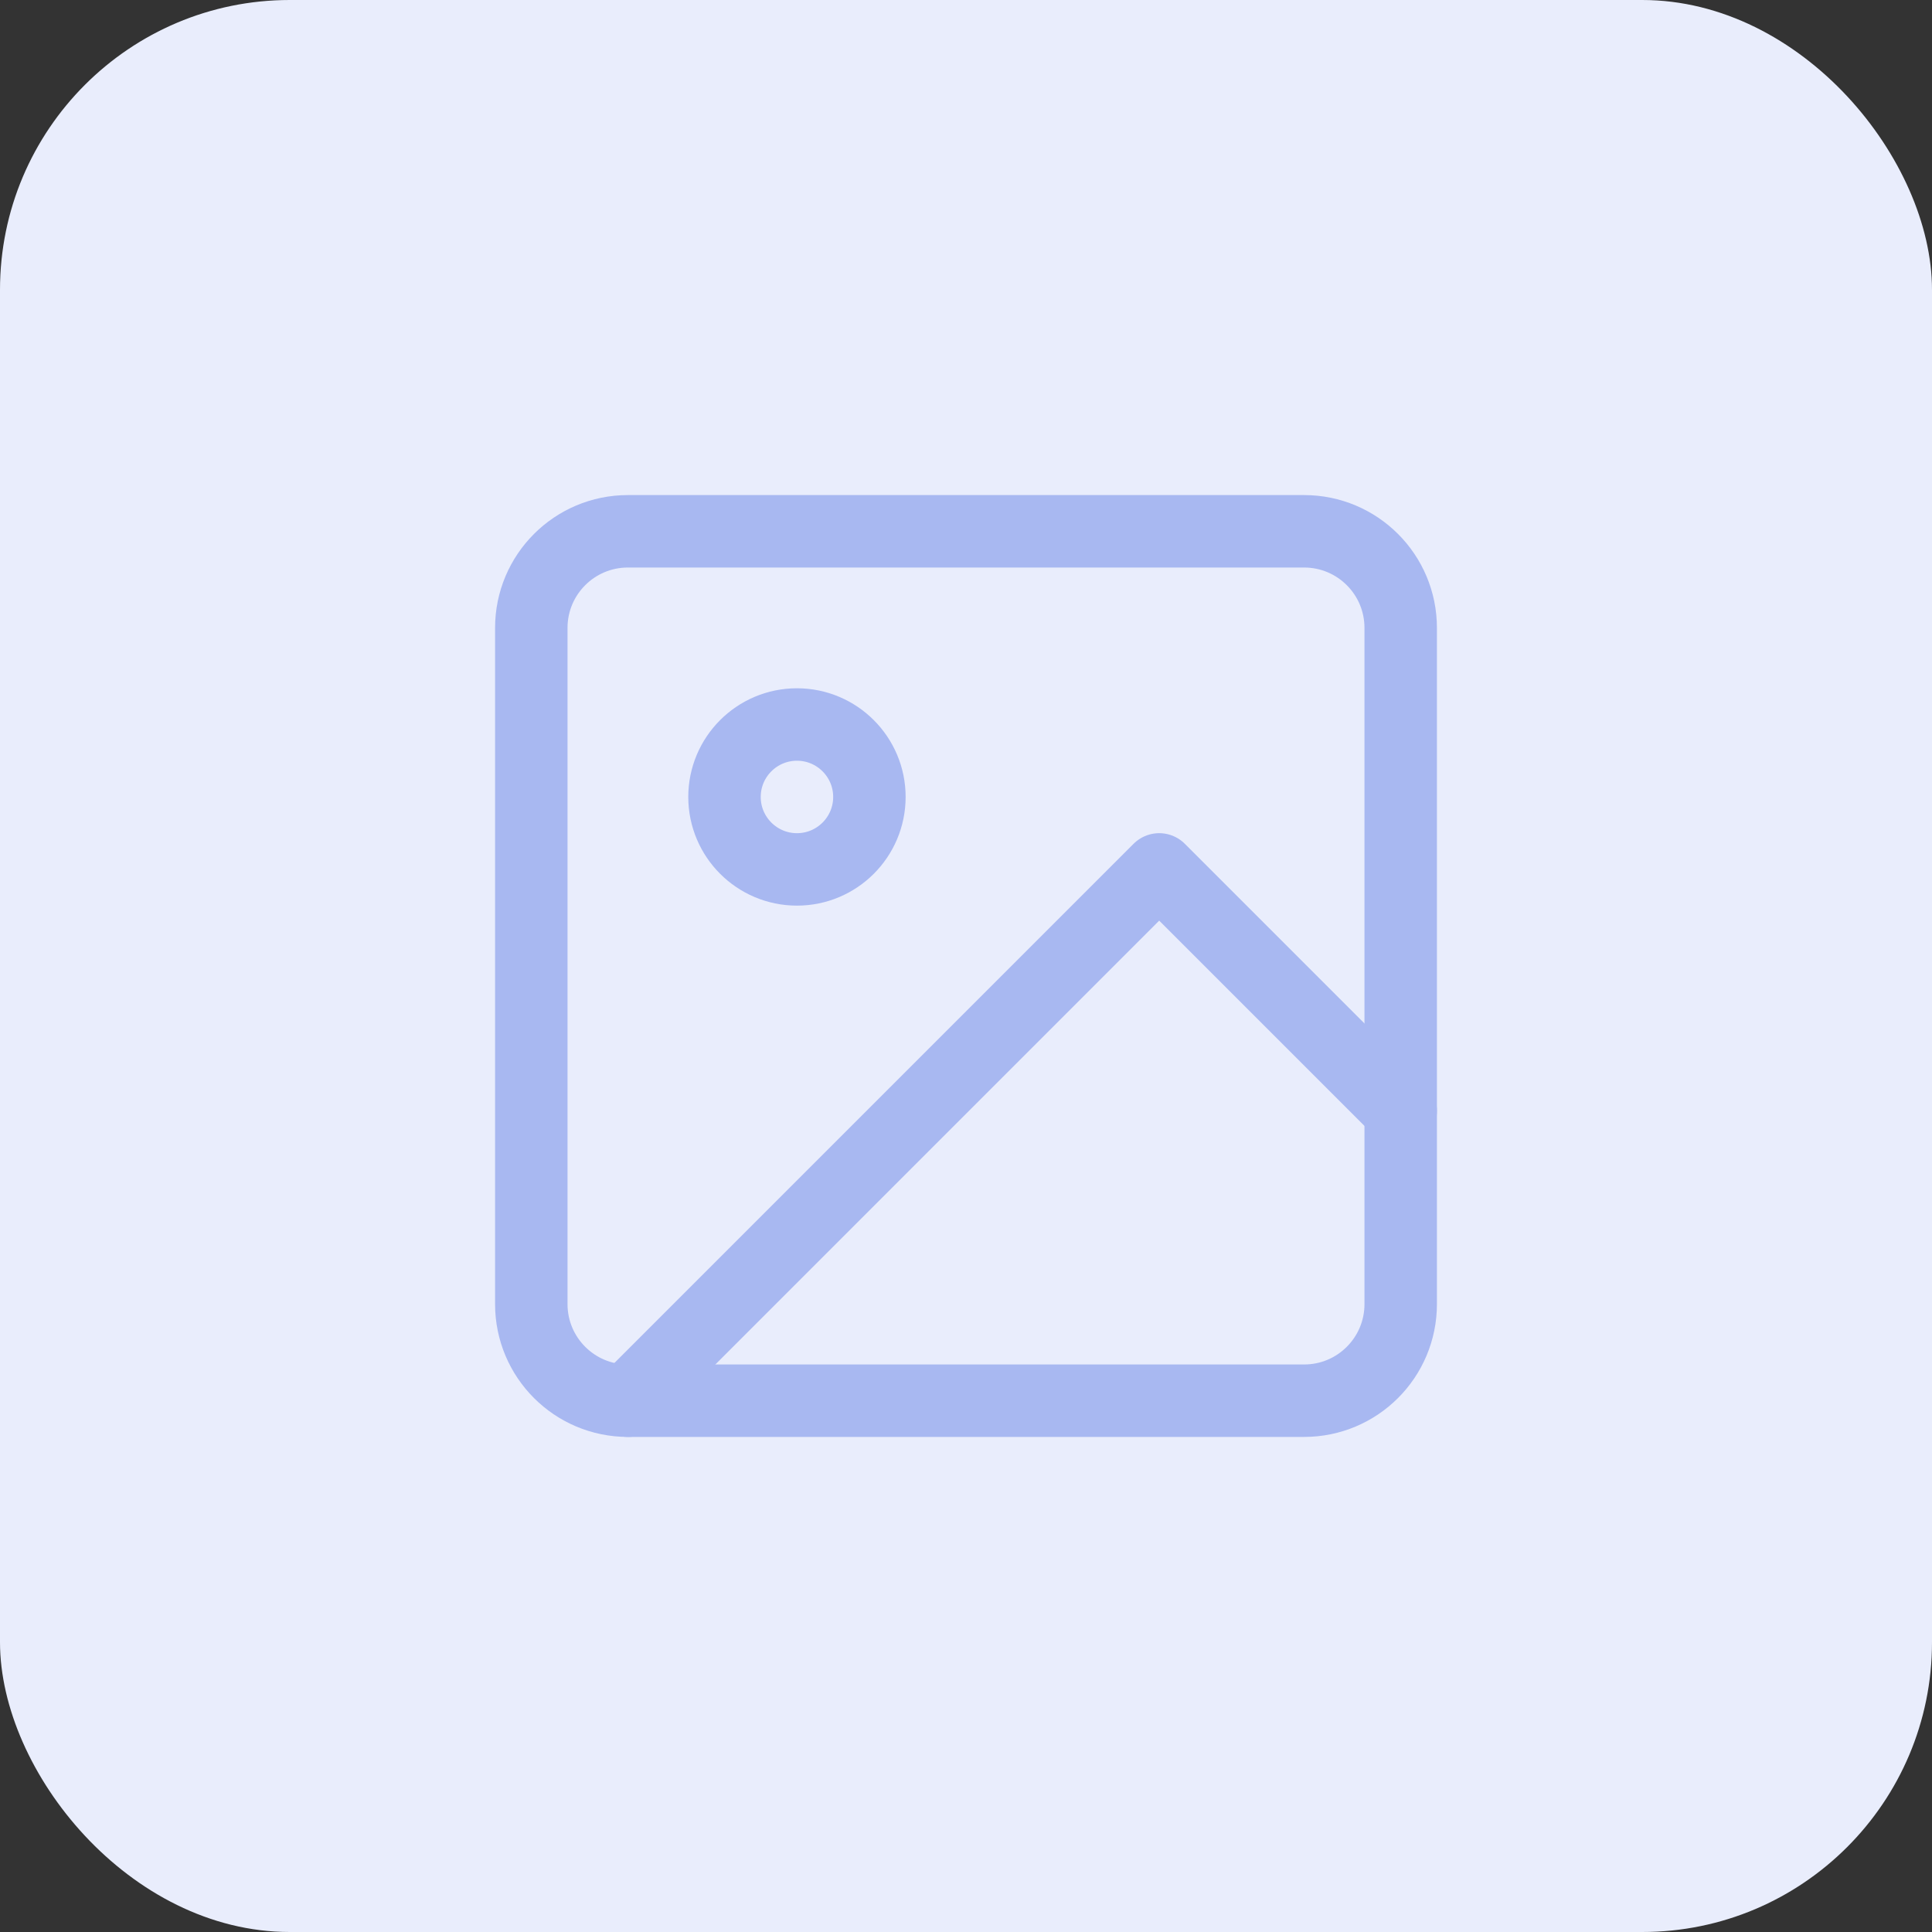 <svg width="40" height="40" viewBox="0 0 40 40" fill="none" xmlns="http://www.w3.org/2000/svg">
<rect x="0" y="0" width="40" height="40" fill="#333333" stroke="none"/>
<rect width="40" height="40" rx="6" fill="#E9EDFC"/>
<path d="M27 11H13C11.895 11 11 11.895 11 13V27C11 28.105 11.895 29 13 29H27C28.105 29 29 28.105 29 27V13C29 11.895 28.105 11 27 11Z" stroke="#A8B8F1" stroke-width="1.5" stroke-linecap="round" stroke-linejoin="round"/>
<path d="M16.5 18C17.328 18 18 17.328 18 16.5C18 15.672 17.328 15 16.5 15C15.672 15 15 15.672 15 16.5C15 17.328 15.672 18 16.5 18Z" stroke="#A8B8F1" stroke-width="1.5" stroke-linecap="round" stroke-linejoin="round"/>
<path d="M29 23L24 18L13 29" stroke="#A8B8F1" stroke-width="1.5" stroke-linecap="round" stroke-linejoin="round"/>
</svg>
